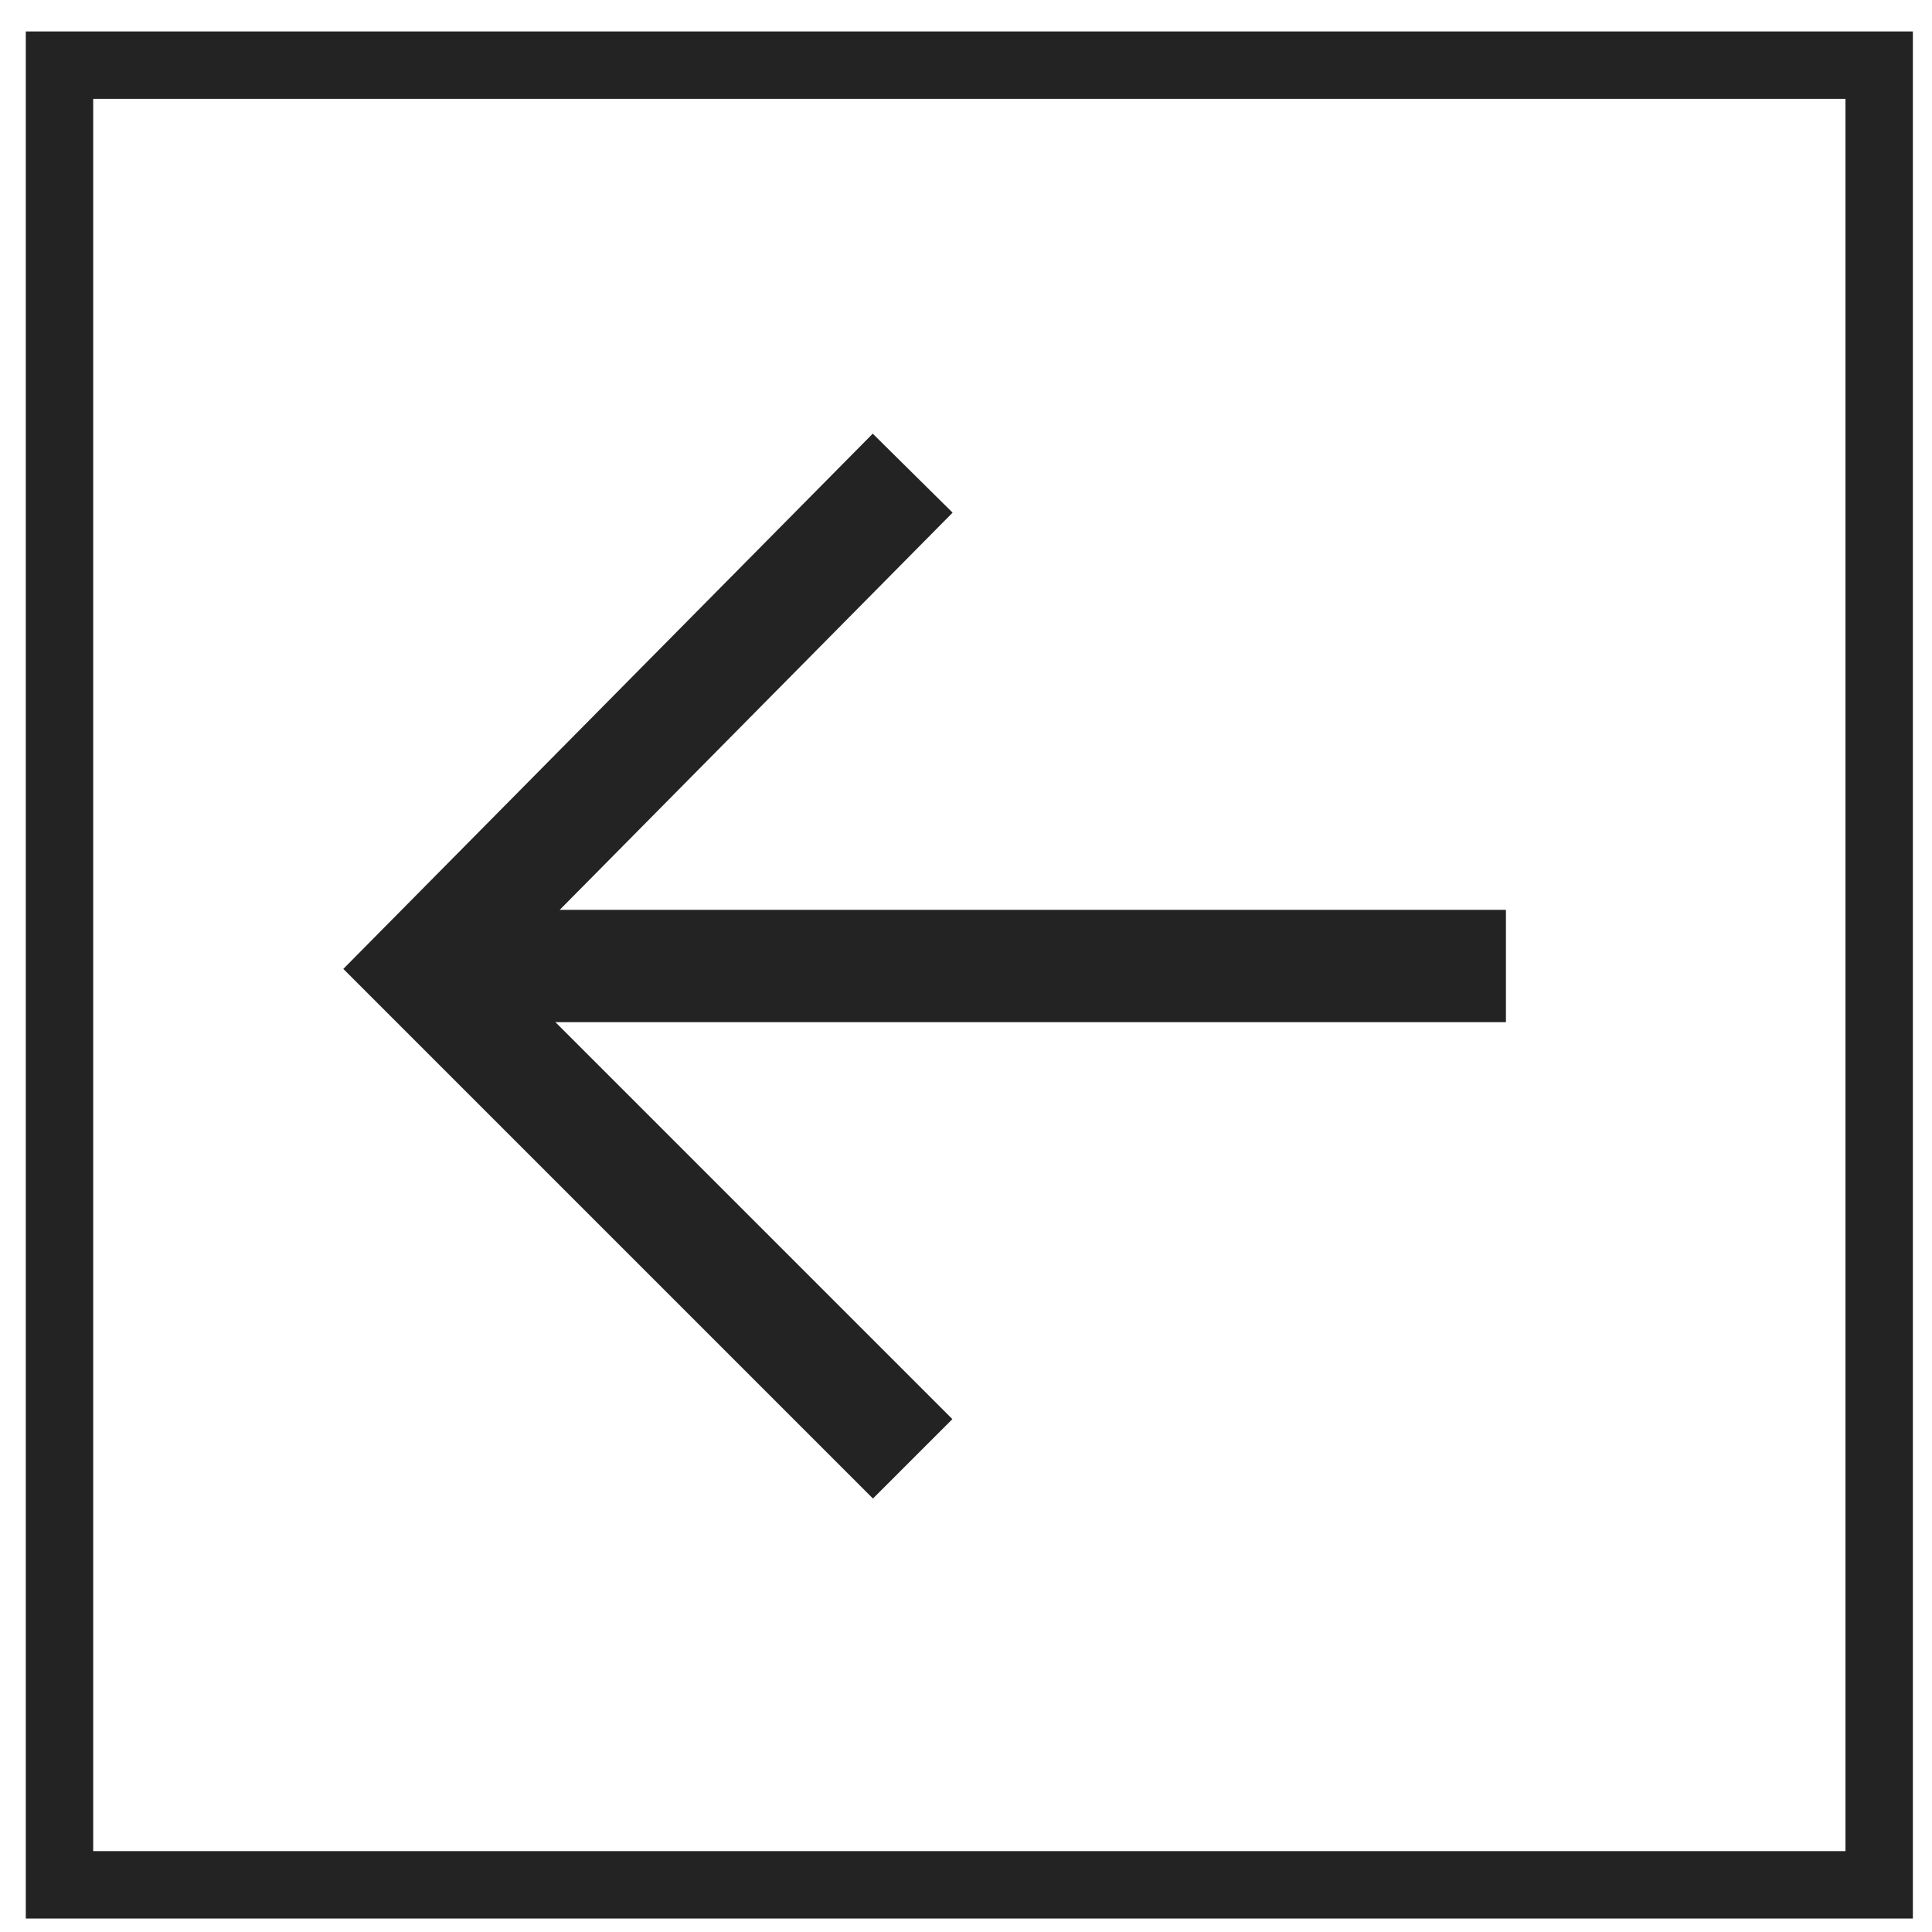 <svg width="43" height="43" viewBox="0 0 43 43" fill="none" xmlns="http://www.w3.org/2000/svg">
<path d="M20.313 32.469L9.404 21.56L20.313 10.531" stroke="#232323" stroke-width="2.5"/>
<path d="M9.404 21.5H33.517" stroke="#232323" stroke-width="2.5"/>
<path d="M1.324 1.45H41.824V41.95H1.324V1.45Z" stroke="#232323" stroke-width="1.5"/>
</svg>
